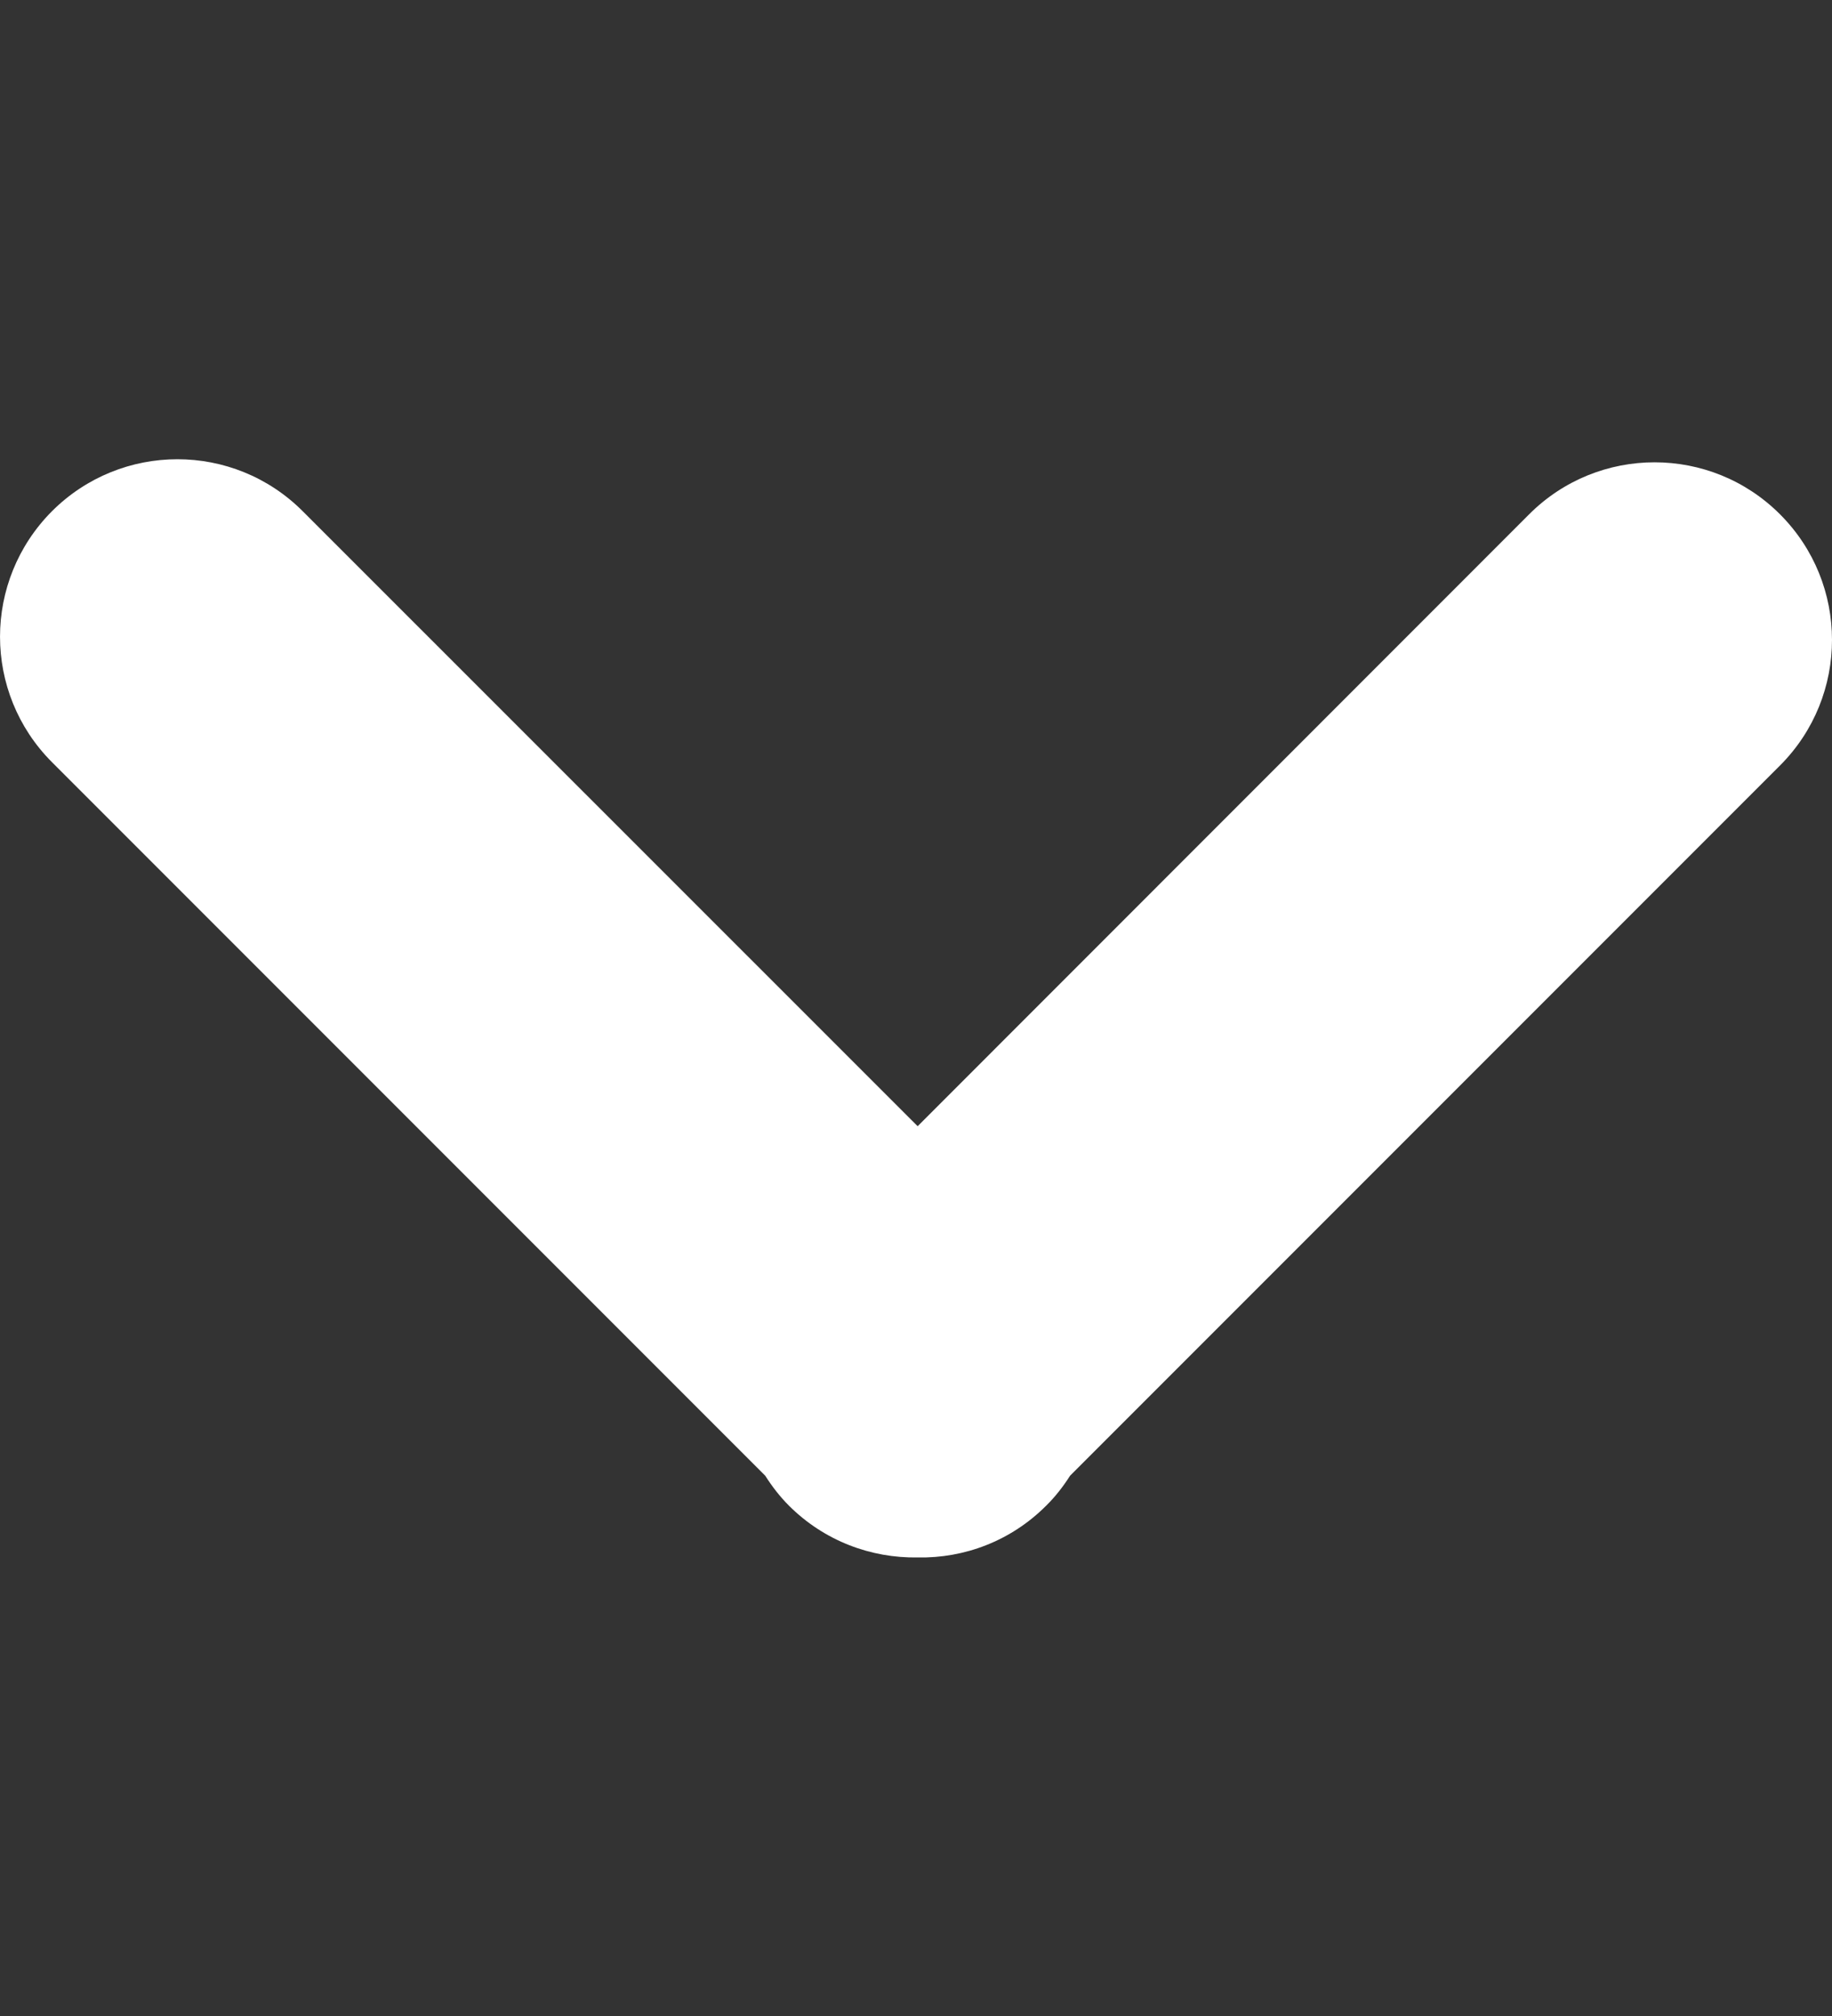 <svg width="10" height="11" viewBox="0 0 10 11" fill="none" xmlns="http://www.w3.org/2000/svg">
<rect x="0" y="0" width="10" height="11" fill="#333333" stroke="none"/>
<g clip-path="url(#clip0_291_1353)">
<path d="M5.71 8.216C5.761 8.166 5.804 8.11 5.841 8.052L9.717 4.176C10.094 3.798 10.095 3.185 9.716 2.806C9.338 2.428 8.725 2.428 8.347 2.806L5.009 6.145L1.653 2.79C1.275 2.411 0.662 2.411 0.283 2.79C0.095 2.979 8.96139e-05 3.227 8.96031e-05 3.474C8.95922e-05 3.722 0.095 3.97 0.284 4.159L4.177 8.052C4.214 8.11 4.256 8.165 4.307 8.216C4.501 8.409 4.755 8.502 5.009 8.498C5.263 8.503 5.517 8.409 5.71 8.216Z" fill="white"/>
</g>
<defs>
<clipPath id="clip0_291_1353">
<rect width="10" height="10" fill="white" transform="translate(10 0.502) rotate(90)"/>
</clipPath>
</defs>
</svg>
